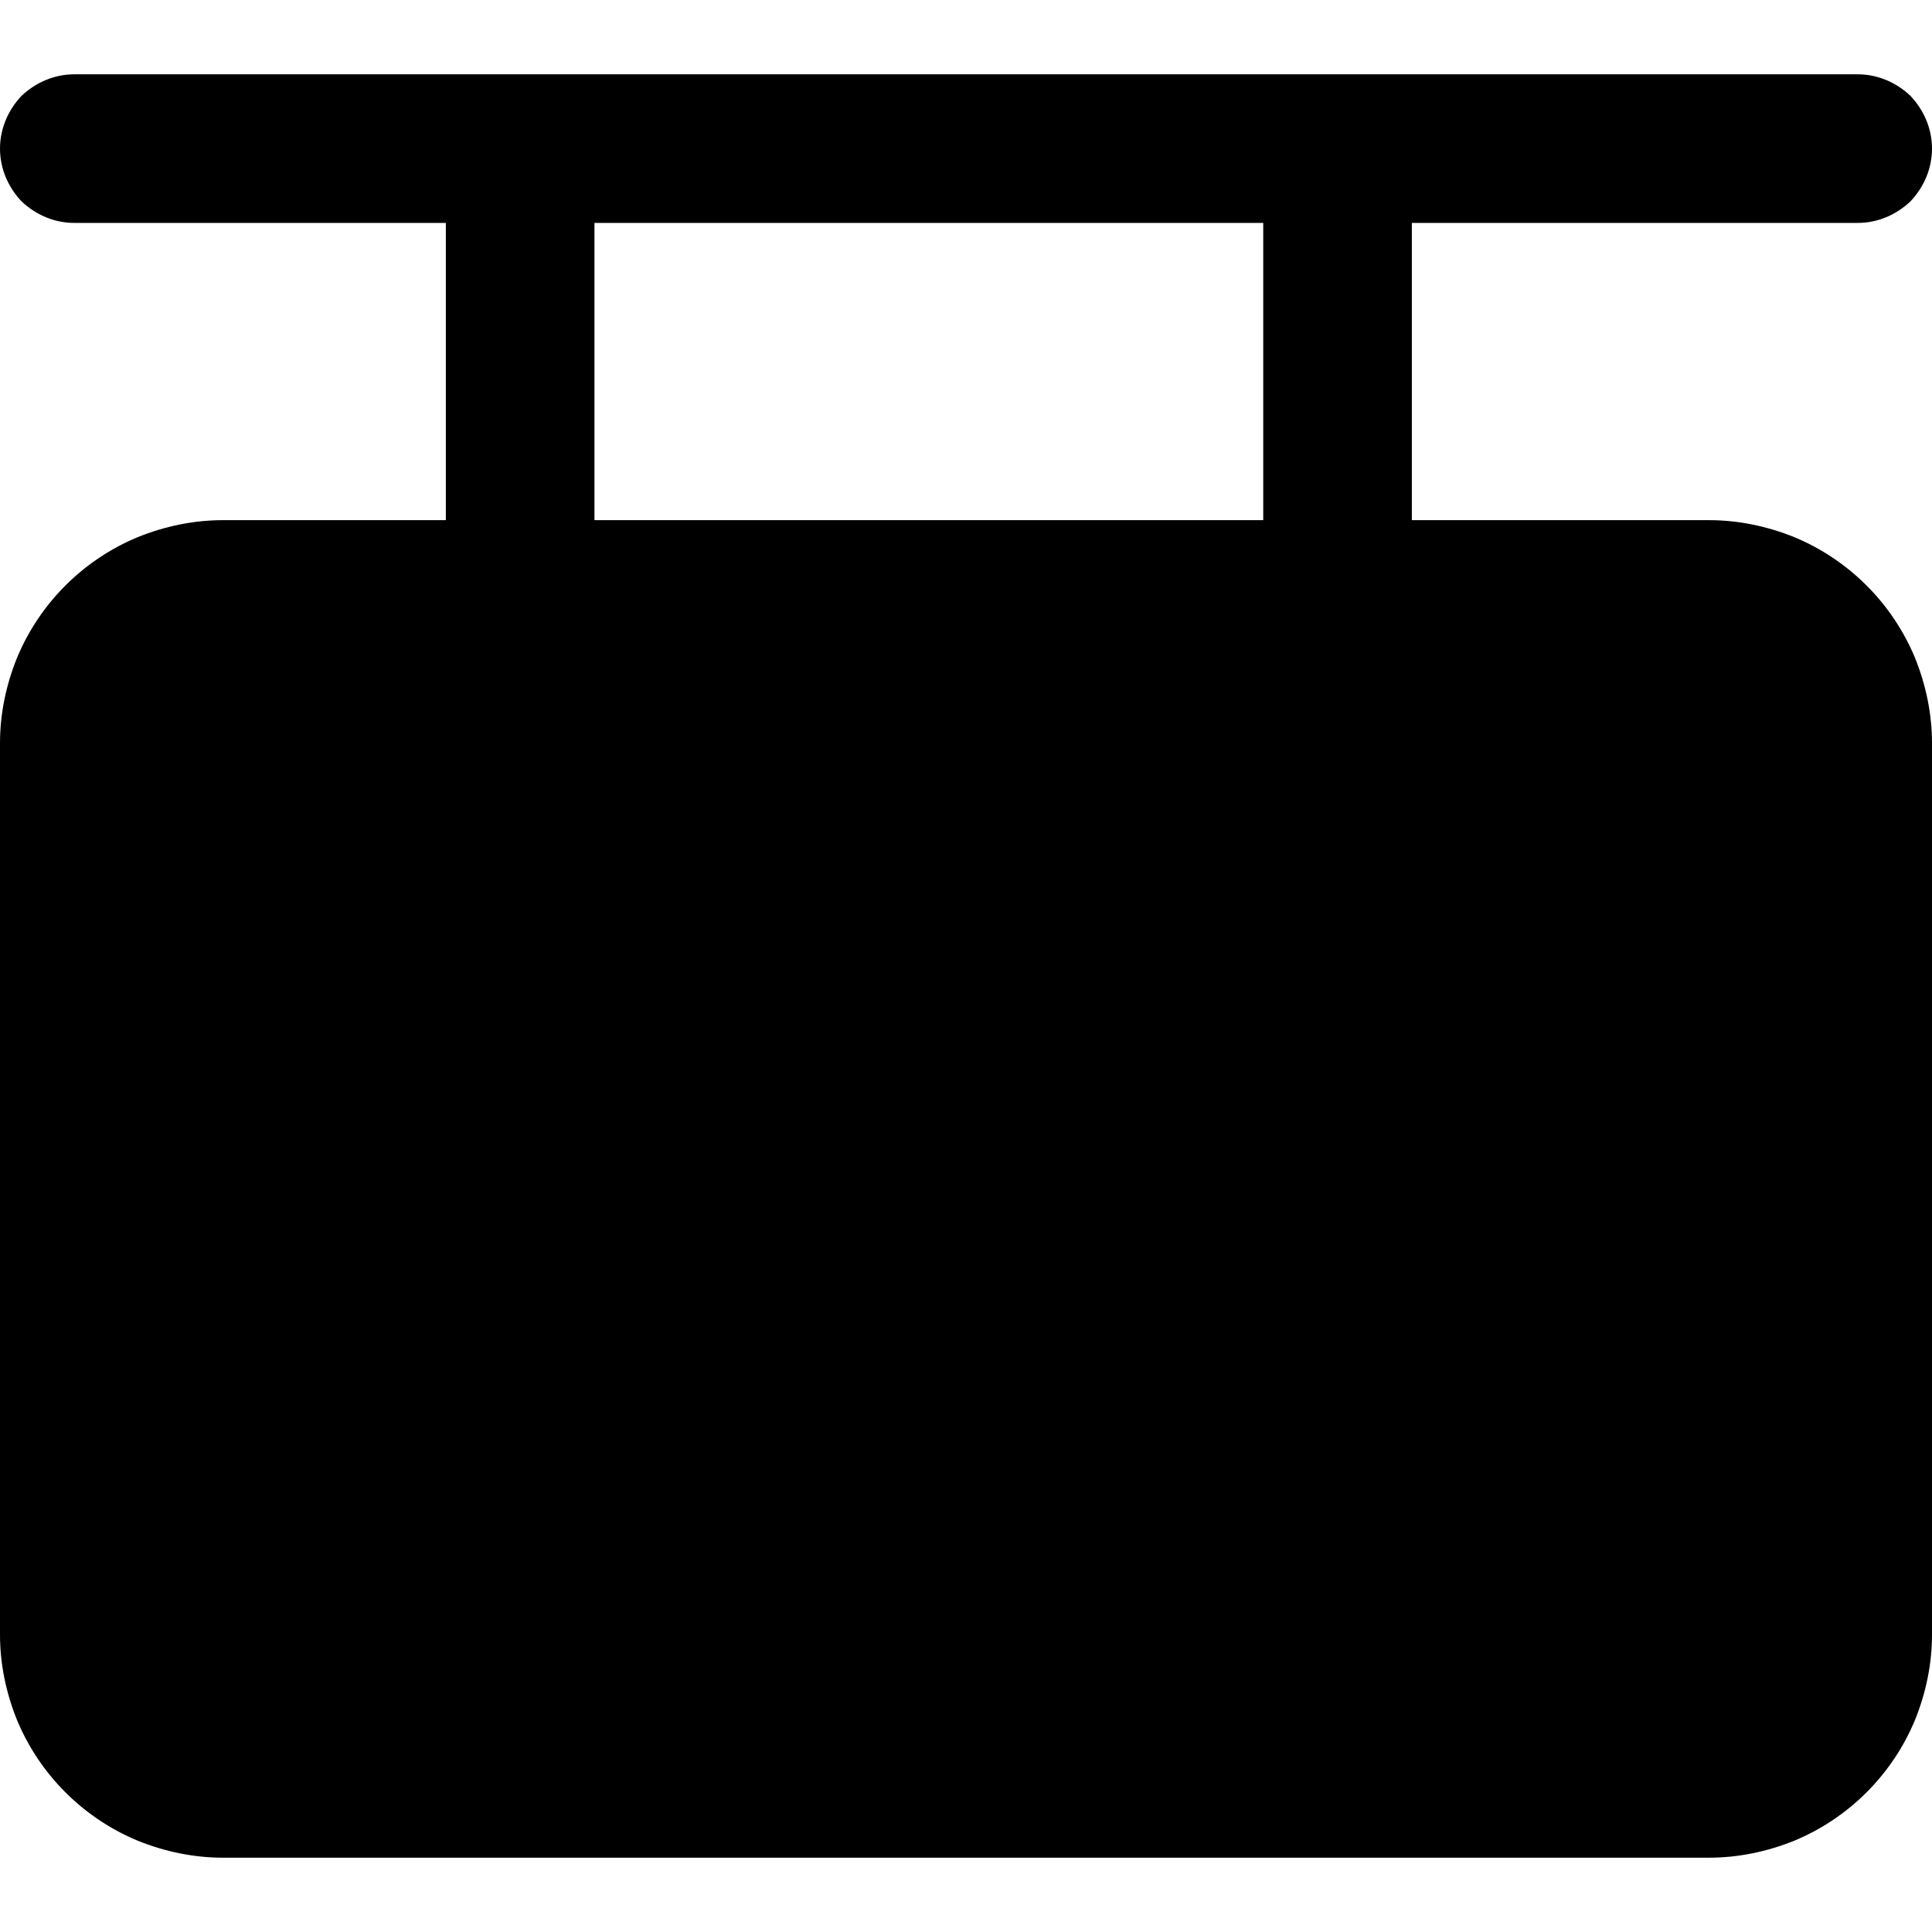 <svg version="1.2" baseProfile="tiny-ps" xmlns="http://www.w3.org/2000/svg" viewBox="0 0 26 26" width="26" height="26"><style>tspan { white-space:pre }.shp0 { fill: #000000 } </style><path fill-rule="evenodd" class="shp0" d="M19 3L19 7L23 7C23.39 7 23.78 7.08 24.15 7.23C24.51 7.38 24.84 7.6 25.12 7.88C25.4 8.16 25.62 8.49 25.77 8.85C25.92 9.22 26 9.61 26 10L26 22C26 22.39 25.92 22.78 25.77 23.15C25.62 23.51 25.4 23.84 25.12 24.12C24.84 24.4 24.51 24.62 24.15 24.77C23.78 24.92 23.39 25 23 25L3 25C2.61 25 2.22 24.92 1.85 24.77C1.49 24.62 1.16 24.4 0.88 24.12C0.6 23.84 0.38 23.51 0.23 23.15C0.08 22.78 0 22.39 0 22L0 10C0 9.61 0.08 9.22 0.23 8.85C0.38 8.49 0.6 8.16 0.88 7.88C1.16 7.6 1.49 7.38 1.85 7.23C2.22 7.08 2.61 7 3 7L6 7L6 3L1 3C0.73 3 0.48 2.89 0.29 2.71C0.11 2.52 0 2.27 0 2C0 1.73 0.11 1.48 0.29 1.29C0.48 1.11 0.73 1 1 1L25 1C25.27 1 25.52 1.11 25.71 1.29C25.89 1.48 26 1.73 26 2C26 2.27 25.89 2.52 25.71 2.71C25.52 2.89 25.27 3 25 3L19 3ZM17 3L8 3L8 7L17 7L17 3Z" /></svg>
